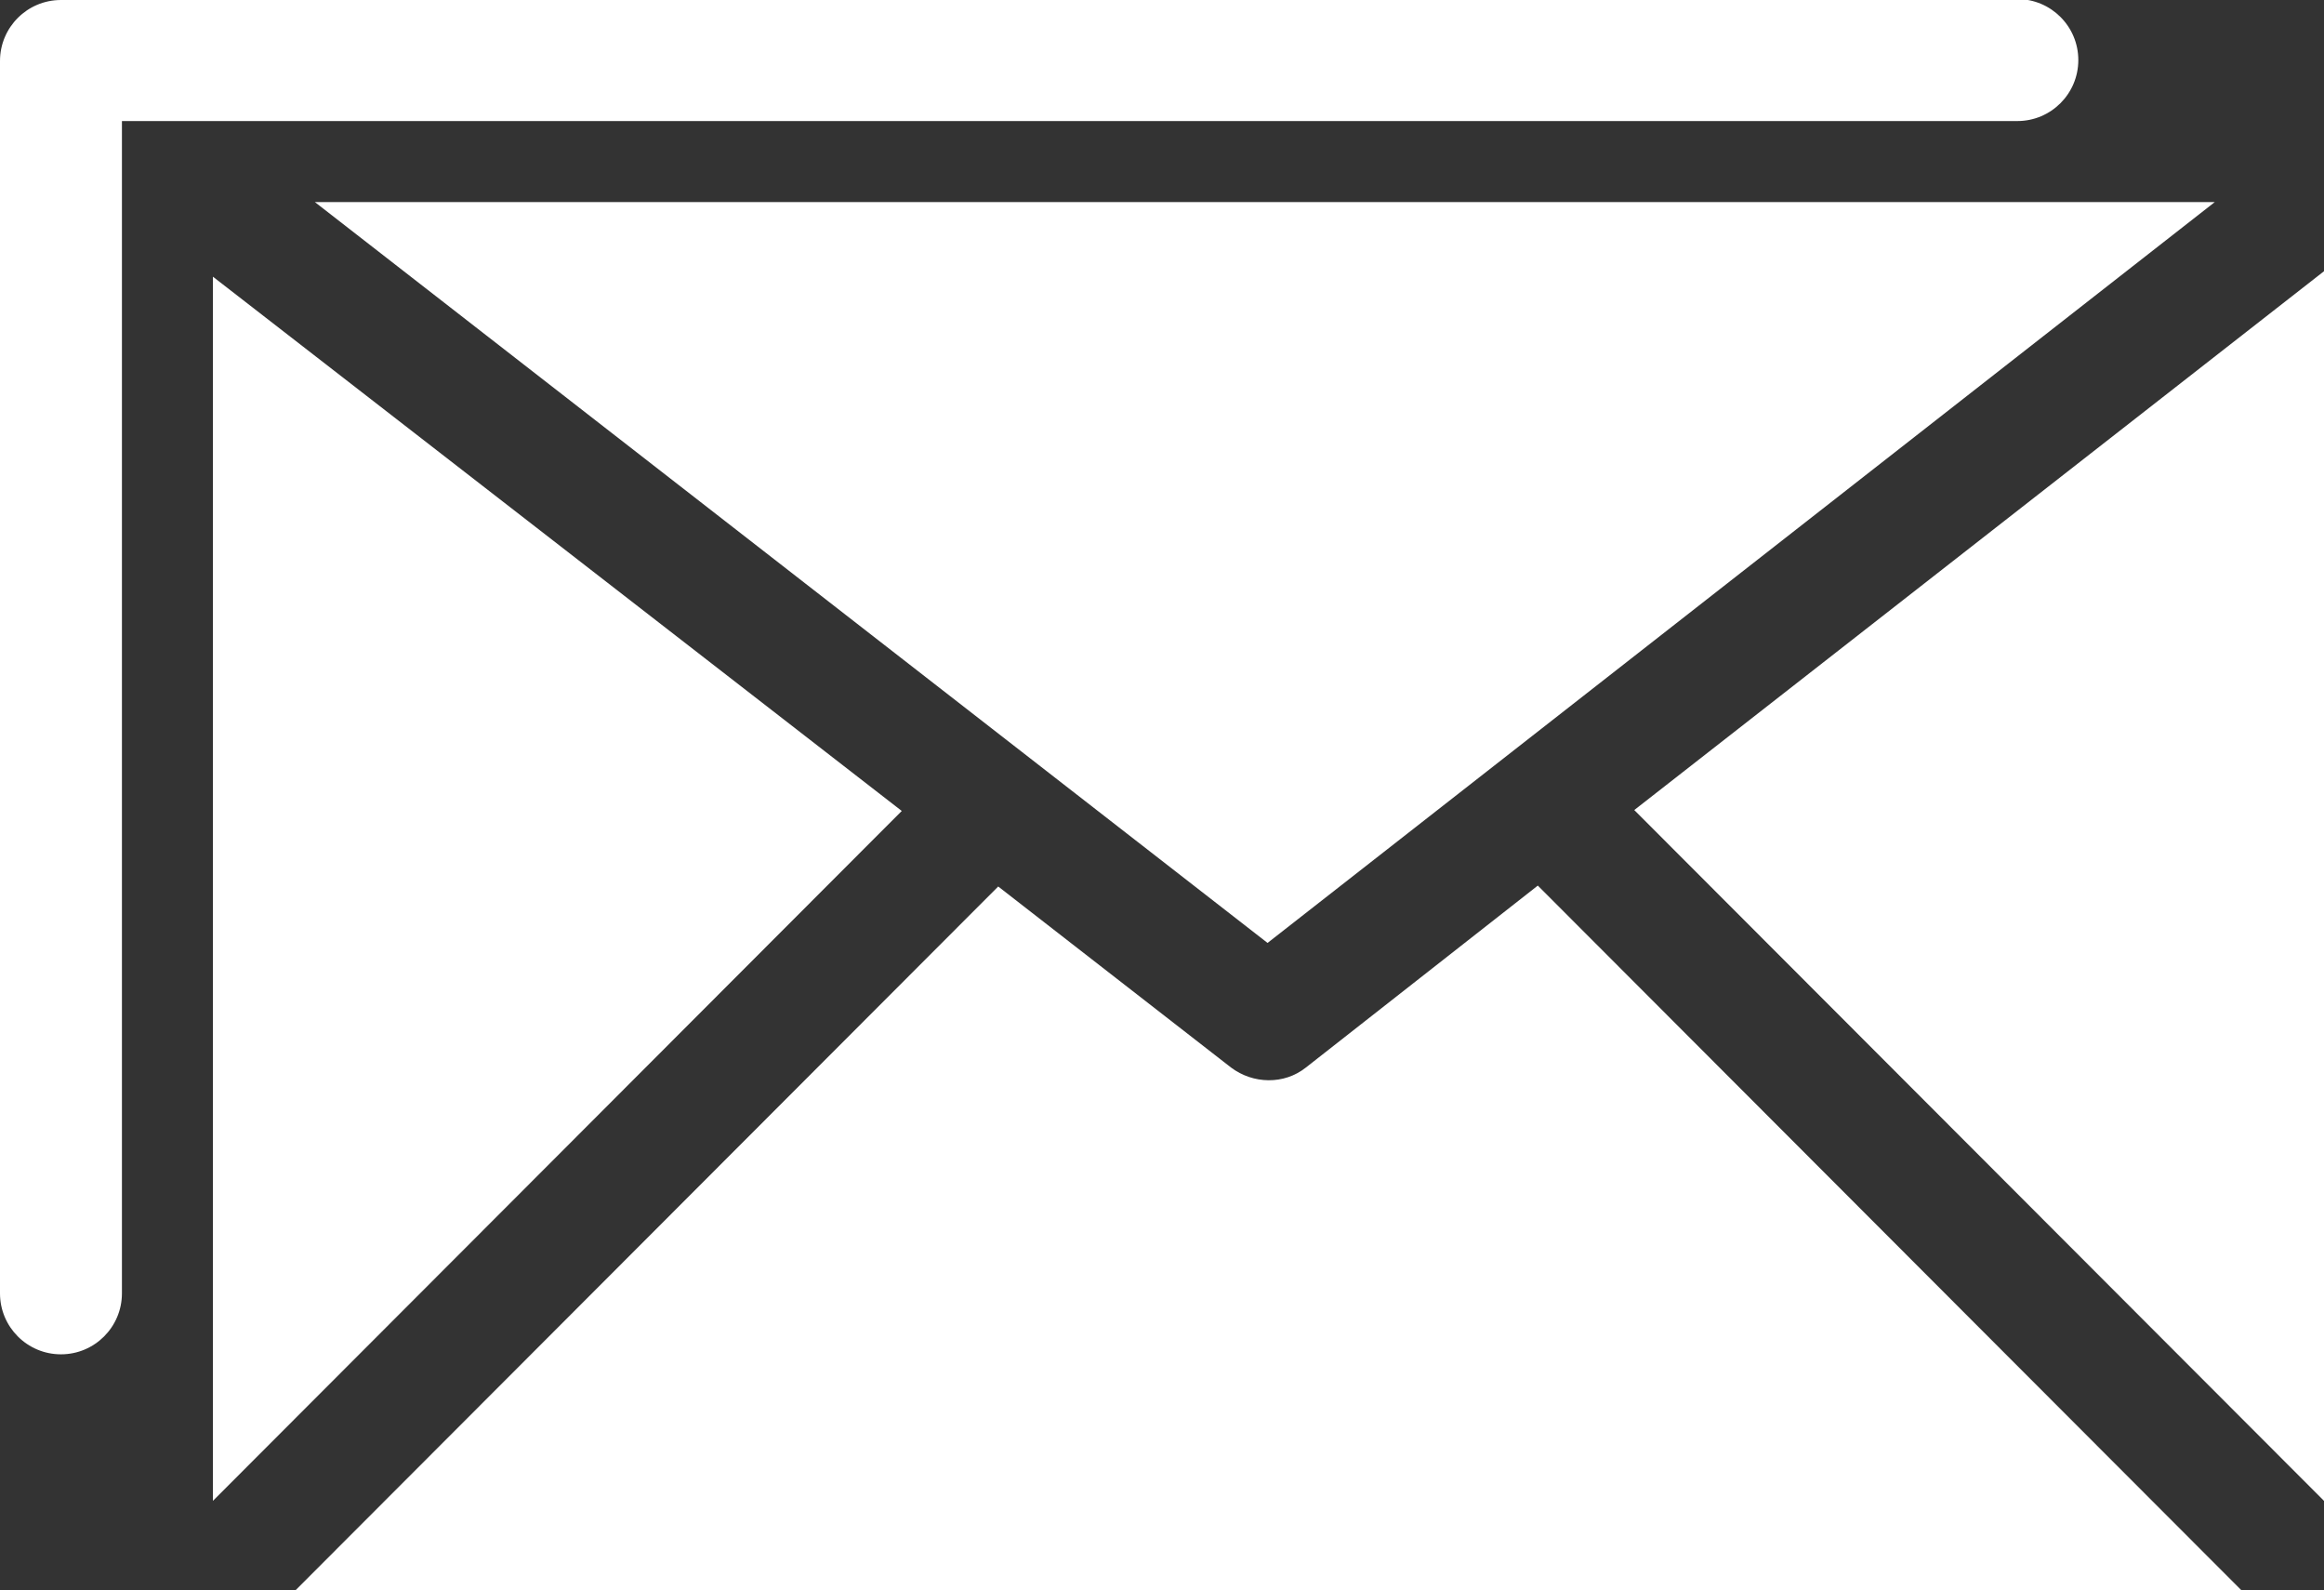 <?xml version="1.0" encoding="UTF-8"?>
<svg id="Layer_2" data-name="Layer 2" xmlns="http://www.w3.org/2000/svg" viewBox="0 0 25.54 17.47">
  <rect x="0" y="0" width="25.54" height="17.47" fill="#333333" stroke="none"/>
  <defs>
    <style>
      .cls-1 {
        fill: #fff;
        fill-rule: evenodd;
      }
    </style>
  </defs>
  <g id="Layer_1-2" data-name="Layer 1">
    <path class="cls-1" d="M3.46,2.22h20.88l-10.41,8.14L3.46,2.22h0ZM22.16,0H.67c-.37,0-.67.3-.67.67v13.54c0,.37.3.67.67.67s.67-.3.67-.67V1.33h20.83c.37,0,.67-.3.67-.67s-.3-.67-.67-.67h0ZM25.54,2.98l-7.58,5.92,7.58,7.59V2.98h0ZM24.63,17.47l-7.73-7.74-2.55,2c-.24.19-.58.18-.82,0h0s-2.56-1.99-2.56-1.99l-7.72,7.73h21.39ZM2.34,16.49l7.57-7.58L2.34,3.04v13.45Z"/>
  </g>
</svg>